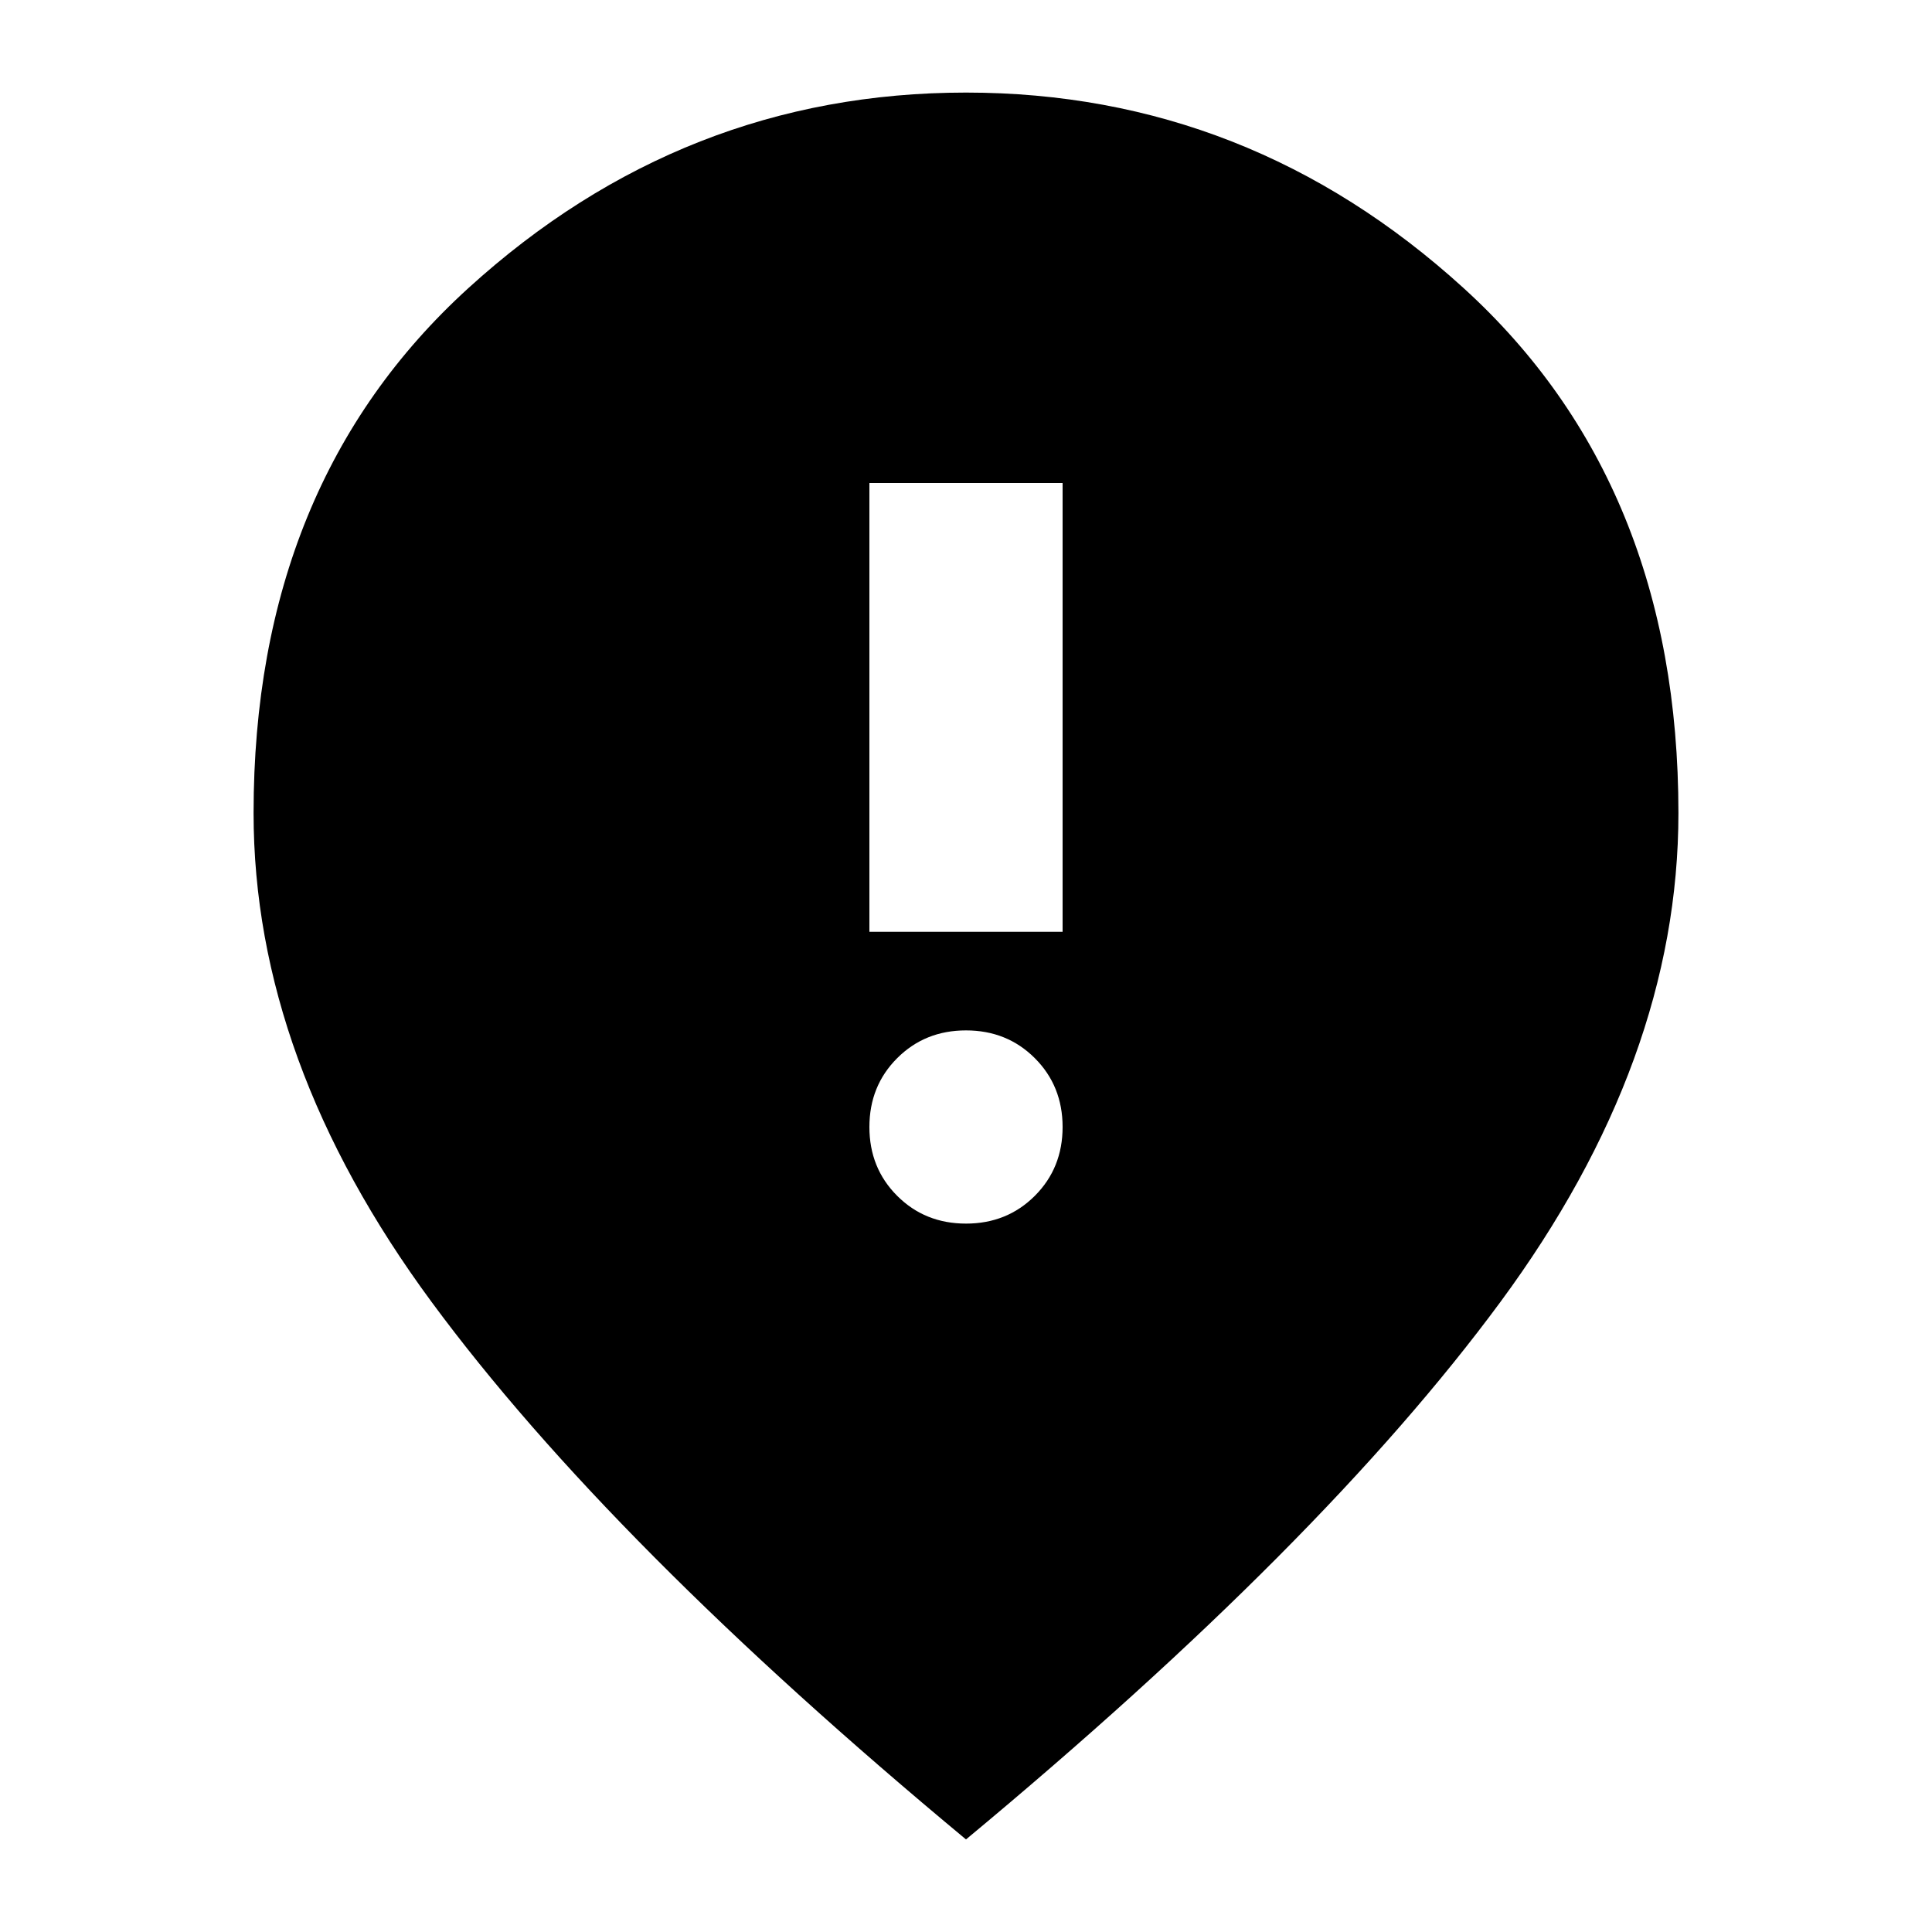 <svg xmlns="http://www.w3.org/2000/svg" height="24" viewBox="0 -960 960 960" width="24"><path d="M432-497h96v-223h-96v223Zm48 145q20.4 0 34.2-13.8Q528-379.6 528-400q0-20.4-13.8-34.2Q500.4-448 480-448q-20.4 0-34.2 13.8Q432-420.4 432-400q0 20.4 13.8 34.2Q459.6-352 480-352Zm0 306Q303-193 214.5-313T126-556q0-163.719 106.753-260.86Q339.506-914 480-914q140.494 0 247.247 97.14Q834-719.719 834-556q0 123-88.5 243T480-46Z"/></svg>